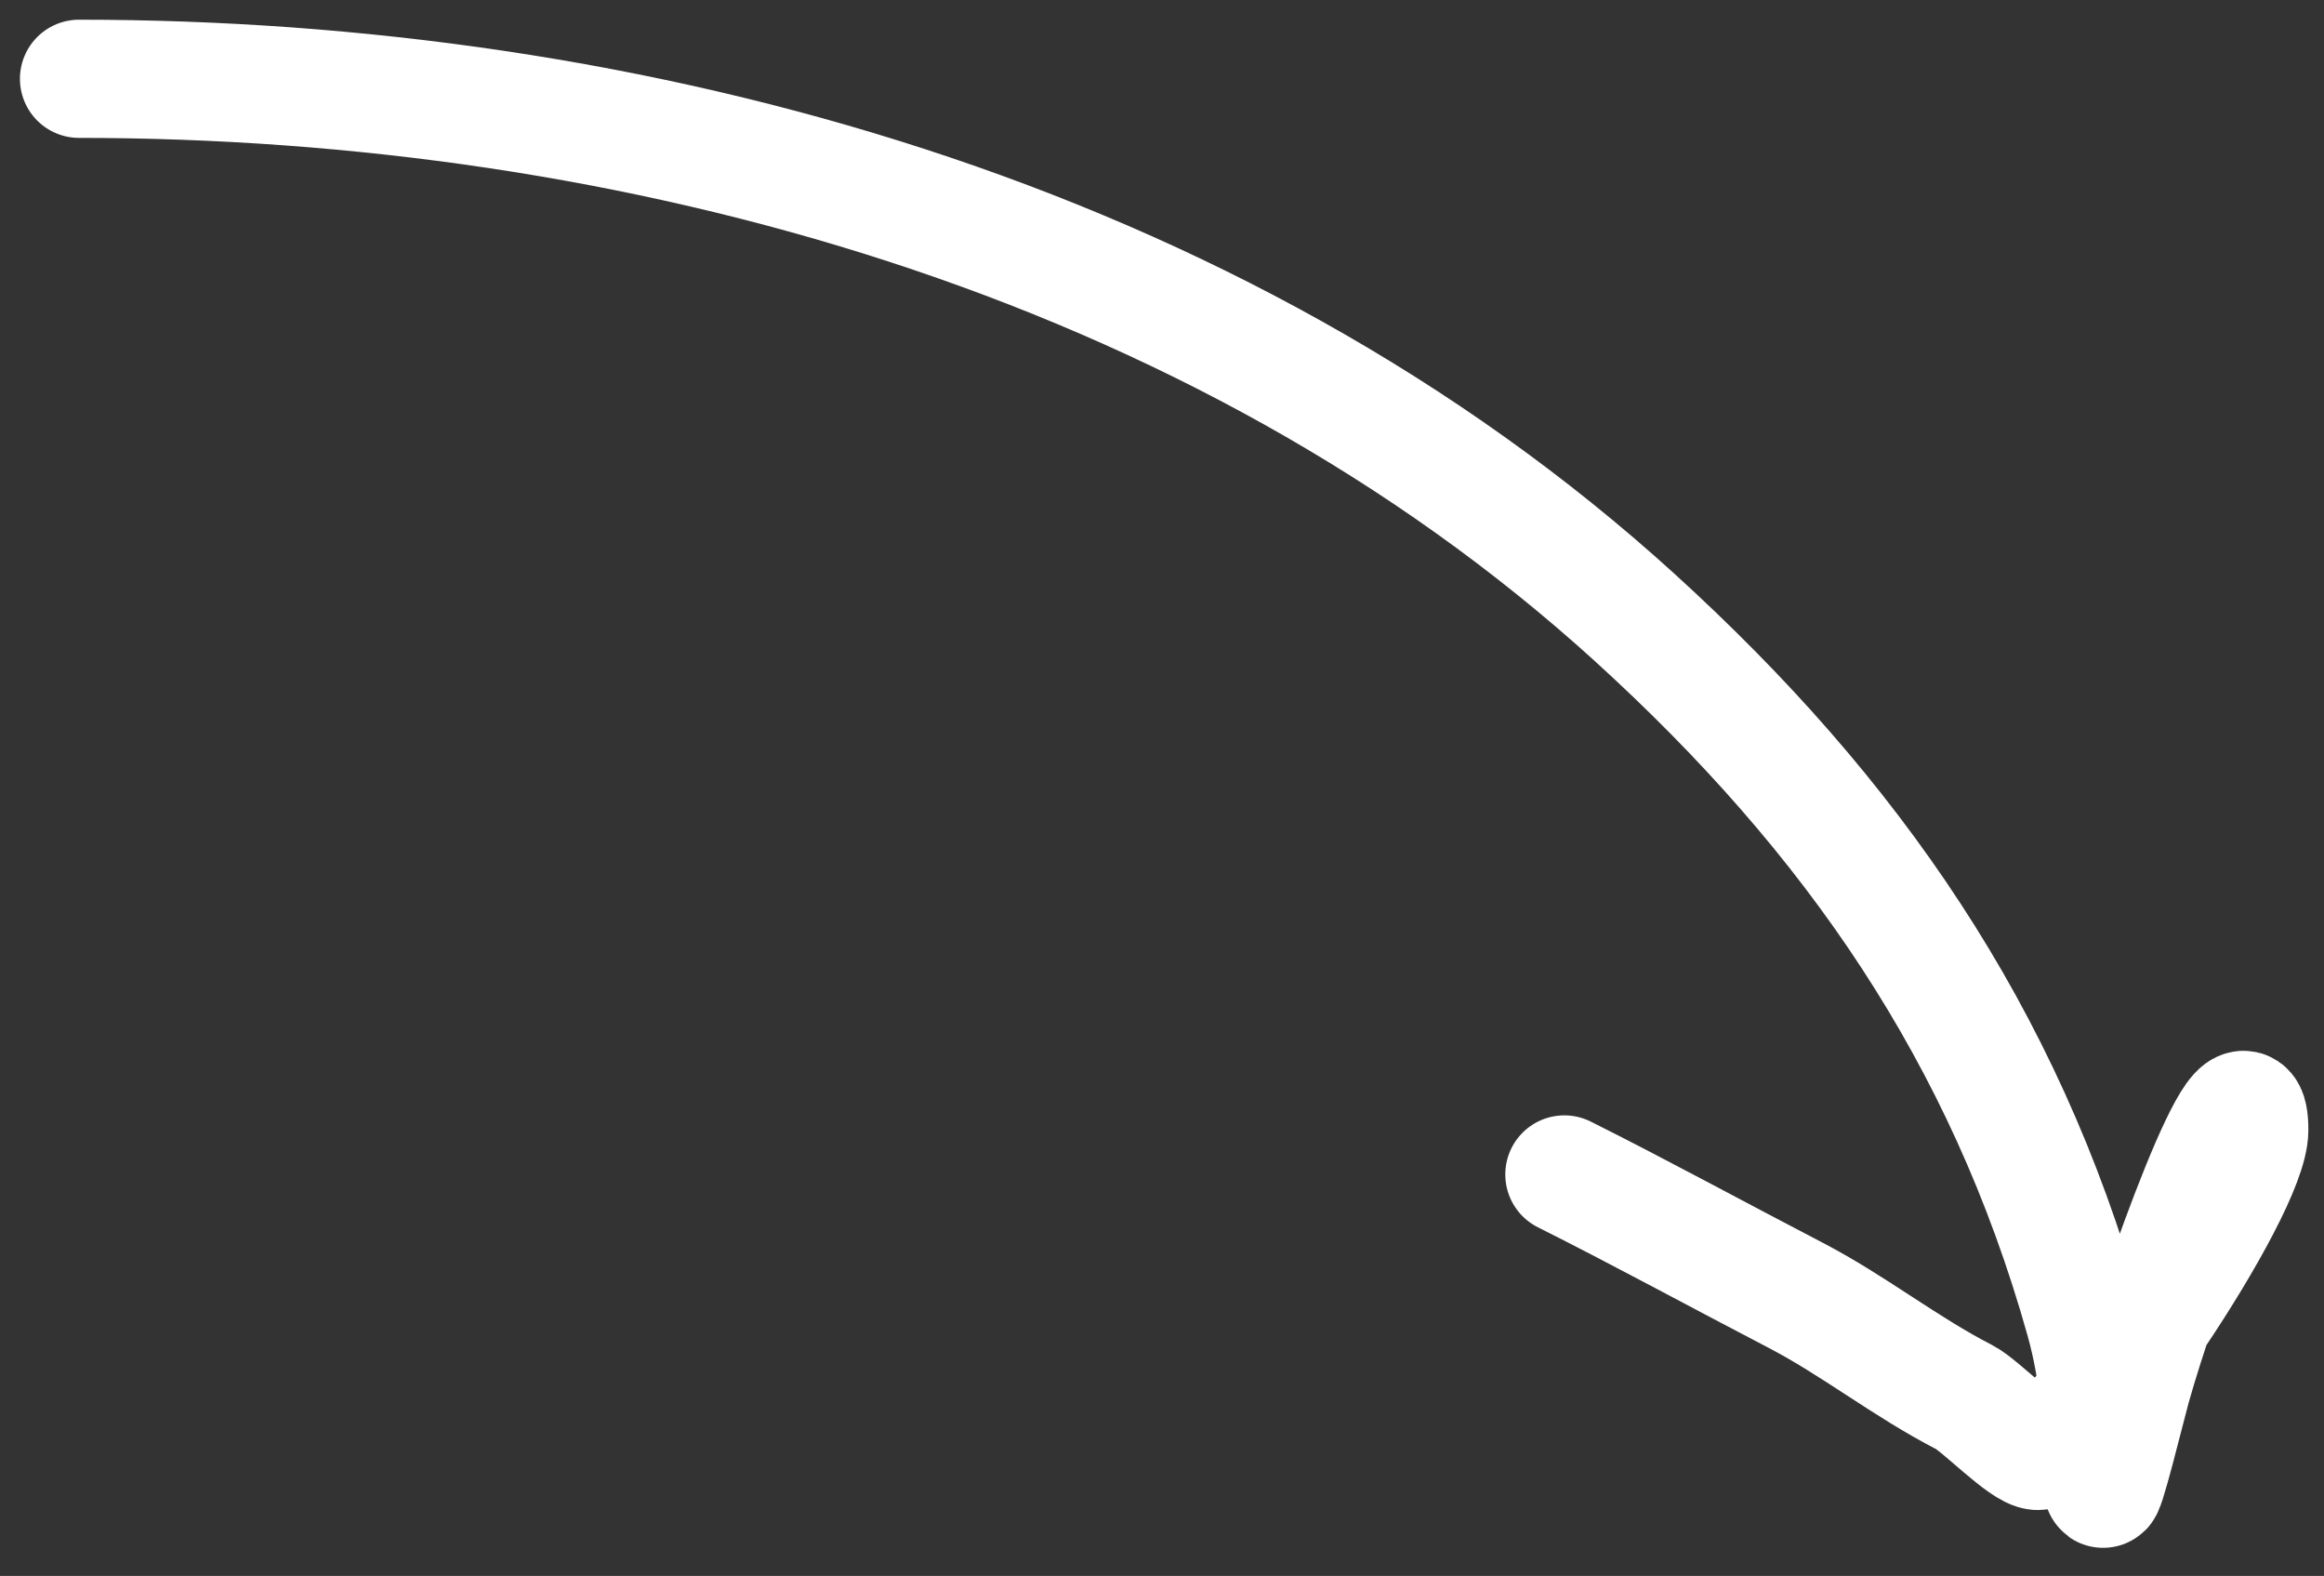 <svg width="59" height="40" viewBox="0 0 59 40" fill="none" xmlns="http://www.w3.org/2000/svg">
<rect x="0" y="0" width="59" height="40" fill="#333333" stroke="none"/>
<path d="M2.006 2C16.031 2 30.878 6.016 41.496 15.669C47.024 20.695 50.885 26.265 52.913 33.476C53.318 34.914 53.385 36.264 53.385 37.745C53.385 38.143 53.997 35.637 54.118 35.205C54.762 32.903 57.103 26.294 57.103 28.684C57.103 30.249 52.605 36.828 51.735 36.828C51.382 36.828 50.271 35.67 49.876 35.467C48.37 34.694 47.07 33.648 45.581 32.874C43.638 31.864 41.607 30.756 39.715 29.81" stroke="white" stroke-width="3" stroke-linecap="round"/>
</svg>
